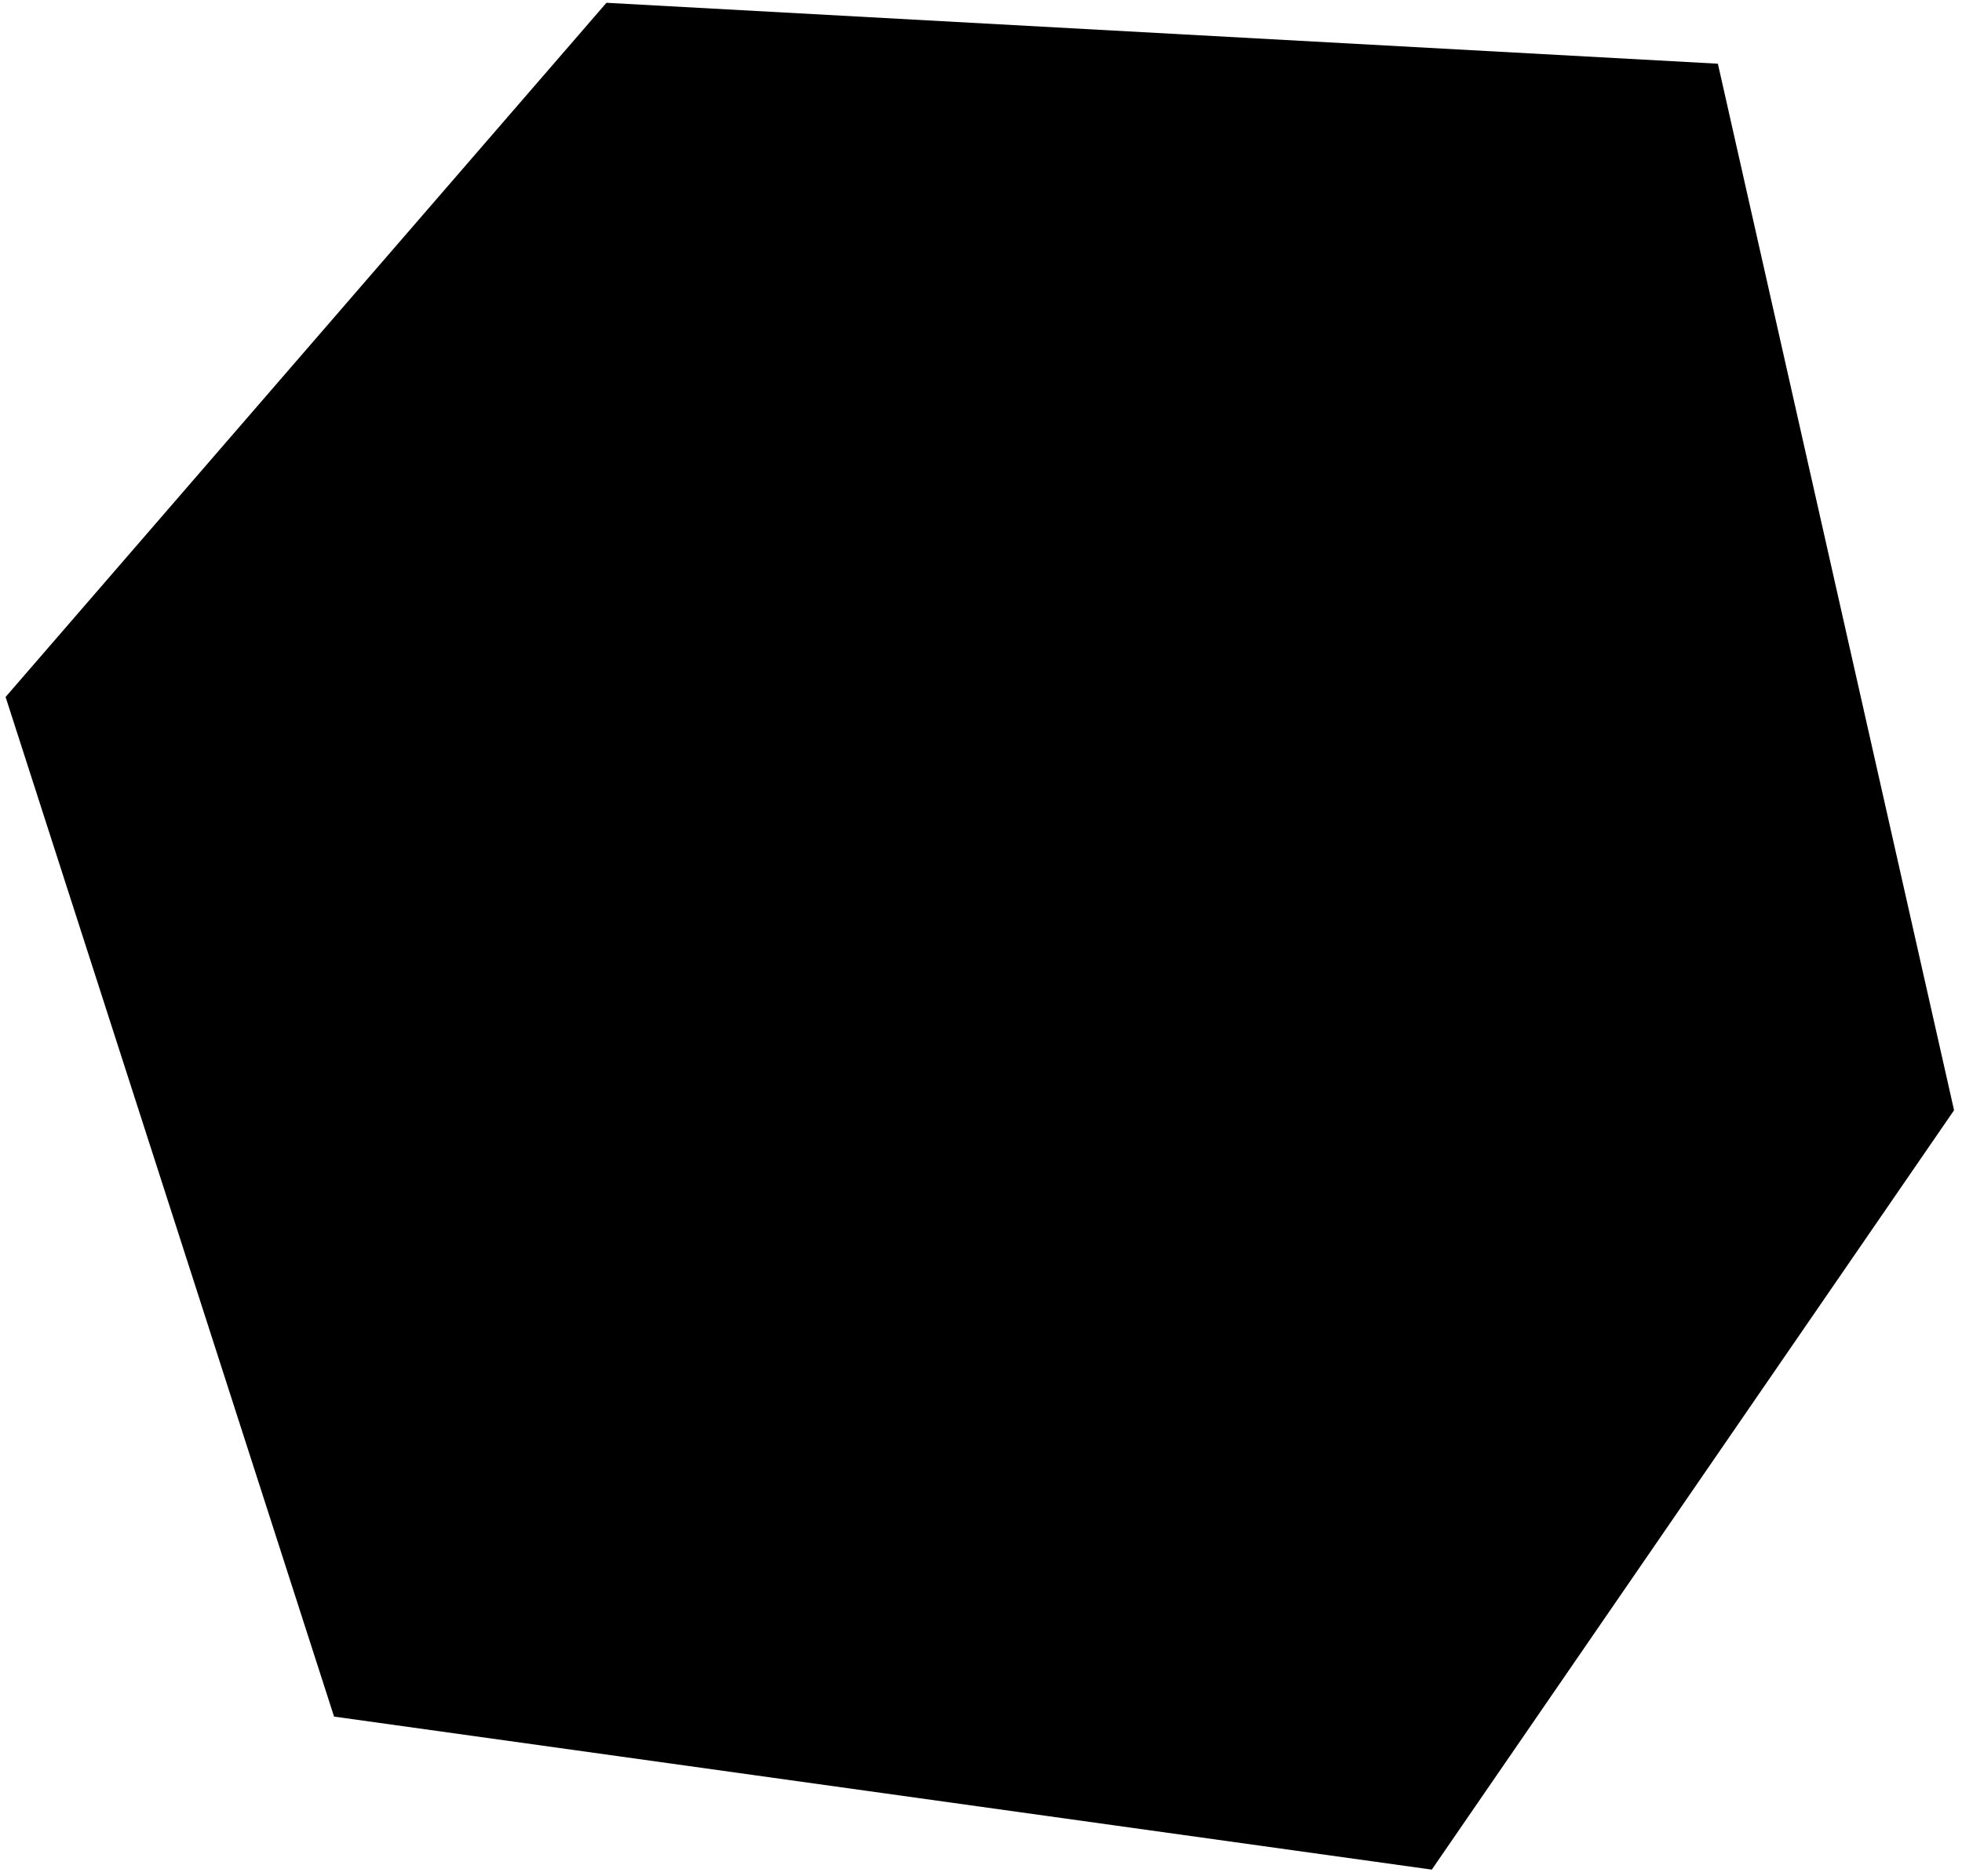<svg width="230" height="220" viewBox="0 0 230 220"  xmlns="http://www.w3.org/2000/svg">
<path d="M167.845 219.224L39.161 201.28L0.655 81.725L71.093 0.327L201.382 7.47L229.069 130.183L167.845 219.224Z" />
</svg>
